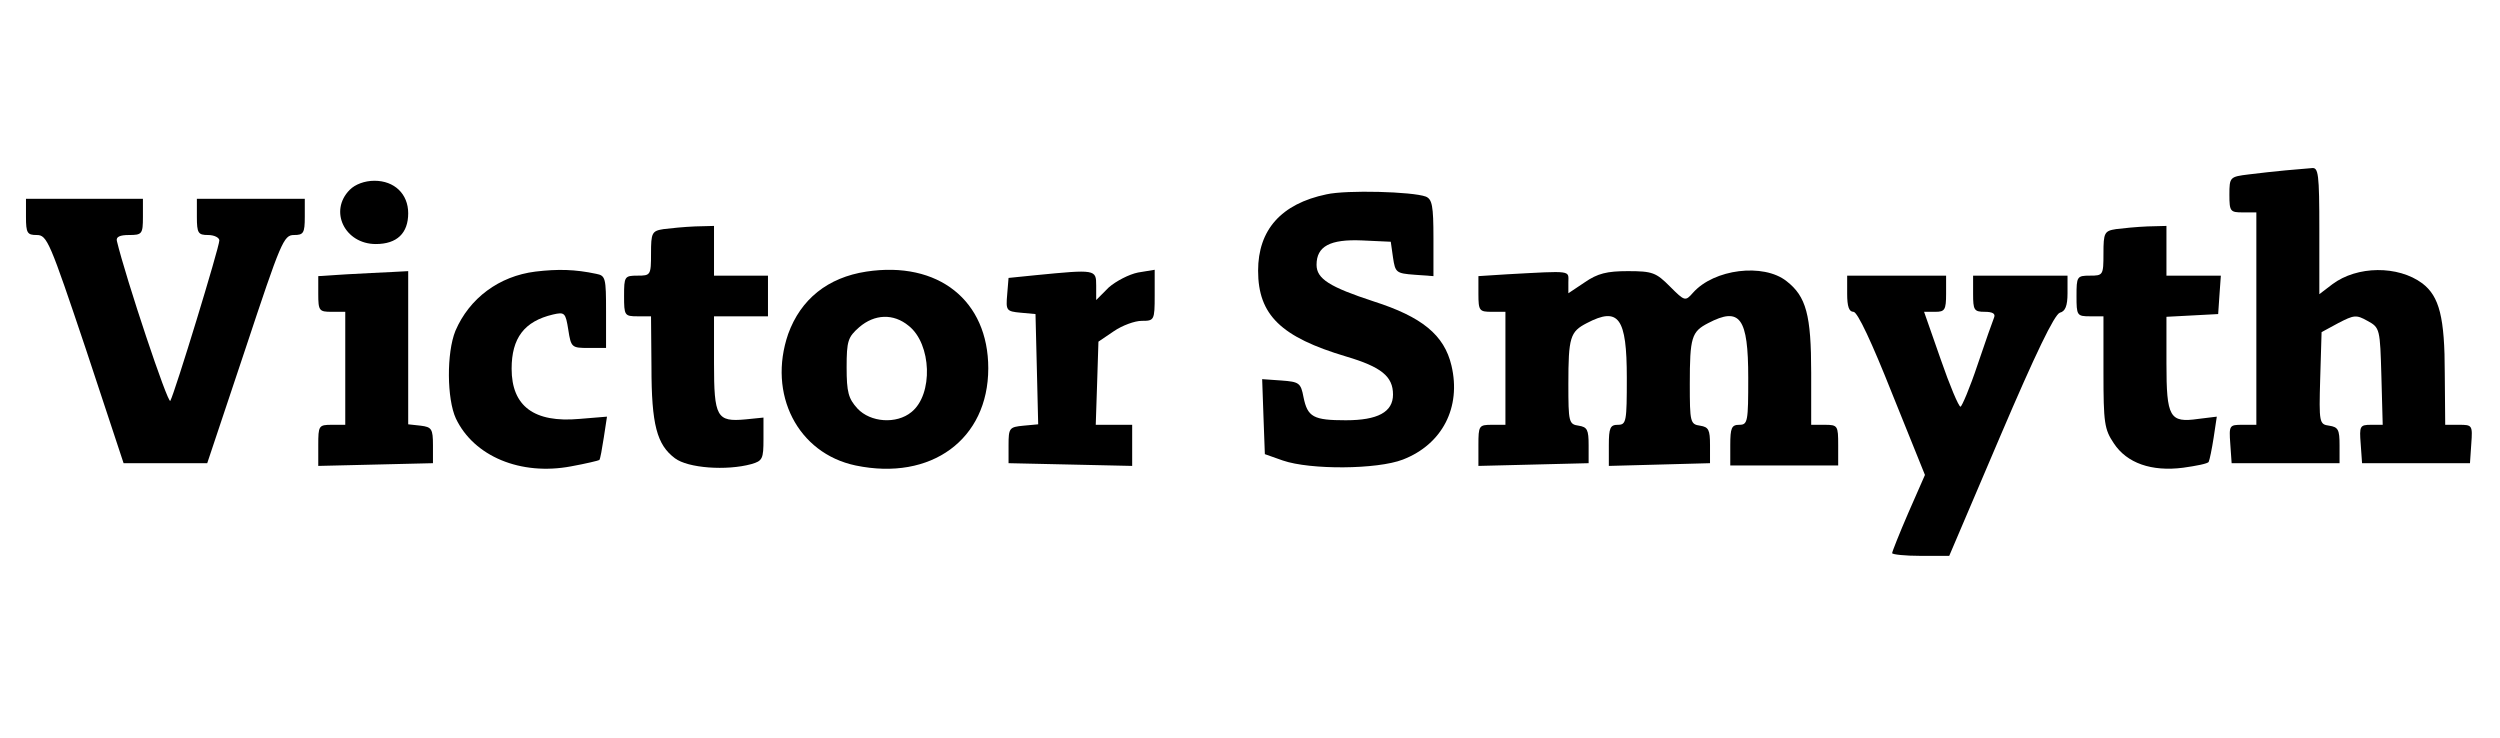 <?xml version="1.0" encoding="UTF-8"?>
<svg xmlns="http://www.w3.org/2000/svg" xmlns:xlink="http://www.w3.org/1999/xlink" width="200px" height="59px" viewBox="0 0 198 59" version="1.1">
<g id="surface1">
<path style=" stroke:none;fill-rule:nonzero;fill:rgb(0%,0%,0%);fill-opacity:1;" d="M 181.848 13.629 C 181.055 13.703 179.727 13.848 178.898 13.953 C 177.387 14.137 177.352 14.172 177.352 15.582 C 177.352 16.918 177.422 16.992 178.43 16.992 L 179.508 16.992 L 179.508 33.984 L 178.395 33.984 C 177.352 33.984 177.316 34.02 177.422 35.5 L 177.531 37.055 L 186.164 37.055 L 186.164 35.609 C 186.164 34.379 186.059 34.164 185.336 34.055 C 184.547 33.945 184.512 33.84 184.617 30.258 L 184.727 26.57 L 186.059 25.848 C 187.316 25.199 187.496 25.16 188.395 25.668 C 189.402 26.211 189.402 26.32 189.512 30.113 L 189.617 33.984 L 188.684 33.984 C 187.785 33.984 187.746 34.09 187.855 35.5 L 187.965 37.055 L 196.598 37.055 L 196.703 35.5 C 196.812 34.02 196.777 33.984 195.734 33.984 L 194.617 33.984 L 194.582 29.898 C 194.582 25.379 194.152 23.715 192.785 22.668 C 190.84 21.223 187.566 21.258 185.59 22.738 L 184.547 23.535 L 184.547 18.438 C 184.547 13.848 184.473 13.375 183.934 13.449 C 183.574 13.484 182.641 13.559 181.848 13.629 Z M 181.848 13.629 "/>
<path style=" stroke:none;fill-rule:nonzero;fill:rgb(0%,0%,0%);fill-opacity:1;" d="M 26.98 15.184 C 25.289 16.883 26.586 19.523 29.066 19.523 C 30.758 19.523 31.656 18.656 31.656 17.062 C 31.656 15.508 30.543 14.461 28.957 14.461 C 28.168 14.461 27.41 14.75 26.98 15.184 Z M 26.98 15.184 "/>
<path style=" stroke:none;fill-rule:nonzero;fill:rgb(0%,0%,0%);fill-opacity:1;" d="M 105.117 15.547 C 101.48 16.305 99.648 18.402 99.648 21.656 C 99.648 25.199 101.48 26.969 106.699 28.523 C 109.504 29.355 110.441 30.113 110.441 31.562 C 110.441 32.969 109.215 33.621 106.664 33.621 C 104.074 33.621 103.605 33.367 103.281 31.777 C 103.066 30.621 102.922 30.547 101.52 30.441 L 99.973 30.332 L 100.078 33.332 L 100.188 36.332 L 101.625 36.84 C 103.82 37.598 109.18 37.562 111.23 36.766 C 114.398 35.539 115.906 32.574 115.117 29.246 C 114.539 26.789 112.742 25.344 108.895 24.113 C 105.367 22.957 104.324 22.305 104.324 21.184 C 104.324 19.703 105.402 19.125 107.957 19.234 L 110.262 19.34 L 110.441 20.605 C 110.621 21.801 110.691 21.871 112.168 21.98 L 113.676 22.09 L 113.676 19.051 C 113.676 16.449 113.57 15.941 113.066 15.727 C 111.988 15.328 106.734 15.184 105.117 15.547 Z M 105.117 15.547 "/>
<path style=" stroke:none;fill-rule:nonzero;fill:rgb(0%,0%,0%);fill-opacity:1;" d="M 1.078 17.352 C 1.078 18.656 1.188 18.801 1.941 18.801 C 2.77 18.801 2.984 19.34 5.863 27.91 L 8.887 37.055 L 15.578 37.055 L 18.633 27.91 C 21.477 19.34 21.691 18.801 22.52 18.801 C 23.273 18.801 23.383 18.656 23.383 17.352 L 23.383 15.906 L 14.75 15.906 L 14.75 17.352 C 14.75 18.656 14.855 18.801 15.648 18.801 C 16.152 18.801 16.547 19.016 16.547 19.234 C 16.547 19.773 12.988 31.418 12.625 32.066 C 12.445 32.391 9.066 22.27 8.348 19.27 C 8.273 18.945 8.598 18.801 9.316 18.801 C 10.359 18.801 10.434 18.727 10.434 17.352 L 10.434 15.906 L 1.078 15.906 Z M 1.078 17.352 "/>
<path style=" stroke:none;fill-rule:nonzero;fill:rgb(0%,0%,0%);fill-opacity:1;" d="M 52.09 18.328 C 51.156 18.473 51.082 18.617 51.082 20.281 C 51.082 22.016 51.047 22.051 50.004 22.051 C 48.961 22.051 48.926 22.125 48.926 23.68 C 48.926 25.234 48.961 25.305 50.004 25.305 L 51.082 25.305 L 51.117 29.355 C 51.117 33.984 51.551 35.574 52.988 36.656 C 54.031 37.453 57.125 37.672 59.105 37.129 C 60.004 36.875 60.078 36.695 60.078 35.141 L 60.078 33.406 L 58.637 33.551 C 56.336 33.766 56.121 33.367 56.121 29.066 L 56.121 25.305 L 60.438 25.305 L 60.438 22.051 L 56.121 22.051 L 56.121 18.074 L 54.609 18.113 C 53.746 18.148 52.629 18.258 52.09 18.328 Z M 52.09 18.328 "/>
<path style=" stroke:none;fill-rule:nonzero;fill:rgb(0%,0%,0%);fill-opacity:1;" d="M 168.285 18.328 C 167.352 18.473 167.277 18.617 167.277 20.281 C 167.277 22.016 167.242 22.051 166.199 22.051 C 165.156 22.051 165.121 22.125 165.121 23.68 C 165.121 25.234 165.156 25.305 166.199 25.305 L 167.277 25.305 L 167.277 29.789 C 167.277 33.84 167.352 34.344 168.105 35.465 C 169.148 37.055 171.129 37.742 173.645 37.418 C 174.688 37.273 175.625 37.094 175.695 36.949 C 175.77 36.801 175.949 35.934 176.094 34.996 L 176.344 33.332 L 174.867 33.512 C 172.566 33.84 172.316 33.406 172.316 29.066 L 172.316 25.344 L 174.402 25.234 L 176.453 25.125 L 176.559 23.57 L 176.668 22.051 L 172.316 22.051 L 172.316 18.074 L 170.805 18.113 C 169.941 18.148 168.824 18.258 168.285 18.328 Z M 168.285 18.328 "/>
<path style=" stroke:none;fill-rule:nonzero;fill:rgb(0%,0%,0%);fill-opacity:1;" d="M 41.836 21.727 C 38.922 22.09 36.551 23.859 35.434 26.465 C 34.715 28.234 34.75 31.922 35.469 33.477 C 36.91 36.512 40.652 38.066 44.68 37.309 C 45.867 37.094 46.91 36.84 46.945 36.801 C 47.02 36.73 47.16 35.934 47.305 34.996 L 47.559 33.332 L 45.363 33.512 C 41.73 33.84 39.93 32.5 39.93 29.5 C 39.93 27.043 40.938 25.703 43.242 25.16 C 44.176 24.945 44.246 25.016 44.465 26.391 C 44.68 27.801 44.75 27.836 46.082 27.836 L 47.484 27.836 L 47.484 24.945 C 47.484 22.234 47.449 22.051 46.695 21.906 C 45.004 21.547 43.637 21.512 41.836 21.727 Z M 41.836 21.727 "/>
<path style=" stroke:none;fill-rule:nonzero;fill:rgb(0%,0%,0%);fill-opacity:1;" d="M 68.312 21.727 C 65.219 22.199 63.062 23.934 62.055 26.715 C 60.398 31.523 62.809 36.262 67.449 37.238 C 73.496 38.5 78.062 35.141 78.062 29.465 C 78.062 24.043 74.07 20.859 68.312 21.727 Z M 71.695 26.066 C 73.531 27.512 73.676 31.562 71.91 32.969 C 70.723 33.945 68.637 33.801 67.594 32.68 C 66.875 31.887 66.73 31.379 66.73 29.391 C 66.73 27.258 66.84 26.969 67.738 26.176 C 68.961 25.125 70.473 25.055 71.695 26.066 Z M 71.695 26.066 "/>
<path style=" stroke:none;fill-rule:nonzero;fill:rgb(0%,0%,0%);fill-opacity:1;" d="M 26.73 21.945 L 24.461 22.09 L 24.461 23.5 C 24.461 24.871 24.535 24.945 25.543 24.945 L 26.621 24.945 L 26.621 33.984 L 25.543 33.984 C 24.5 33.984 24.461 34.055 24.461 35.609 L 24.461 37.273 L 29.066 37.164 L 33.637 37.055 L 33.637 35.609 C 33.637 34.309 33.527 34.164 32.664 34.055 L 31.656 33.945 L 31.656 21.691 L 30.324 21.762 C 29.57 21.801 27.953 21.871 26.73 21.945 Z M 26.73 21.945 "/>
<path style=" stroke:none;fill-rule:nonzero;fill:rgb(0%,0%,0%);fill-opacity:1;" d="M 81.84 22.016 L 79.684 22.234 L 79.574 23.57 C 79.465 24.836 79.504 24.91 80.652 25.016 L 81.84 25.125 L 81.949 29.535 L 82.055 33.945 L 80.871 34.055 C 79.754 34.164 79.684 34.234 79.684 35.609 L 79.684 37.055 L 84.645 37.164 L 89.574 37.273 L 89.574 33.984 L 86.66 33.984 L 86.77 30.656 L 86.875 27.332 L 88.102 26.5 C 88.785 26.031 89.789 25.668 90.332 25.668 C 91.336 25.668 91.375 25.633 91.375 23.645 L 91.375 21.582 L 90.043 21.801 C 89.324 21.945 88.281 22.488 87.703 22.992 L 86.695 24.004 L 86.695 22.848 C 86.695 21.547 86.66 21.547 81.84 22.016 Z M 81.84 22.016 "/>
<path style=" stroke:none;fill-rule:nonzero;fill:rgb(0%,0%,0%);fill-opacity:1;" d="M 119.543 21.945 L 117.273 22.09 L 117.273 23.5 C 117.273 24.871 117.348 24.945 118.355 24.945 L 119.434 24.945 L 119.434 33.984 L 118.355 33.984 C 117.312 33.984 117.273 34.055 117.273 35.609 L 117.273 37.273 L 121.699 37.164 L 126.09 37.055 L 126.09 35.609 C 126.09 34.379 125.98 34.164 125.297 34.055 C 124.504 33.945 124.469 33.766 124.469 30.73 C 124.469 26.969 124.613 26.535 125.945 25.848 C 128.5 24.512 129.145 25.414 129.145 30.223 C 129.145 33.73 129.109 33.984 128.426 33.984 C 127.816 33.984 127.707 34.234 127.707 35.609 L 127.707 37.273 L 131.773 37.164 L 135.801 37.055 L 135.801 35.609 C 135.801 34.379 135.691 34.164 135.012 34.055 C 134.219 33.945 134.184 33.766 134.184 30.73 C 134.184 26.969 134.328 26.535 135.656 25.848 C 138.211 24.512 138.859 25.414 138.859 30.223 C 138.859 33.73 138.824 33.984 138.141 33.984 C 137.527 33.984 137.422 34.234 137.422 35.609 L 137.422 37.238 L 146.055 37.238 L 146.055 35.609 C 146.055 34.055 146.02 33.984 144.973 33.984 L 143.895 33.984 L 143.895 29.824 C 143.895 25.199 143.5 23.715 141.918 22.488 C 140.082 21.039 136.125 21.512 134.434 23.426 C 133.824 24.113 133.785 24.113 132.598 22.922 C 131.484 21.801 131.195 21.691 129.219 21.691 C 127.562 21.691 126.809 21.871 125.766 22.594 L 124.469 23.461 L 124.469 22.594 C 124.469 21.617 124.863 21.656 119.543 21.945 Z M 119.543 21.945 "/>
<path style=" stroke:none;fill-rule:nonzero;fill:rgb(0%,0%,0%);fill-opacity:1;" d="M 146.773 23.5 C 146.773 24.512 146.918 24.945 147.277 24.945 C 147.602 24.945 148.75 27.402 150.371 31.488 L 152.996 37.996 L 151.664 41.031 C 150.945 42.695 150.371 44.141 150.371 44.25 C 150.371 44.359 151.414 44.469 152.637 44.469 L 154.938 44.469 L 159.039 34.852 C 161.848 28.27 163.355 25.16 163.789 25.016 C 164.219 24.91 164.402 24.477 164.402 23.461 L 164.402 22.051 L 156.848 22.051 L 156.848 23.5 C 156.848 24.801 156.918 24.945 157.781 24.945 C 158.395 24.945 158.645 25.09 158.535 25.379 C 158.43 25.633 157.816 27.367 157.207 29.176 C 156.594 31.02 155.945 32.535 155.84 32.535 C 155.695 32.535 154.977 30.836 154.254 28.742 L 152.926 24.945 L 153.824 24.945 C 154.578 24.945 154.688 24.801 154.688 23.5 L 154.688 22.051 L 146.773 22.051 Z M 146.773 23.5 "/>
</g>
</svg>
